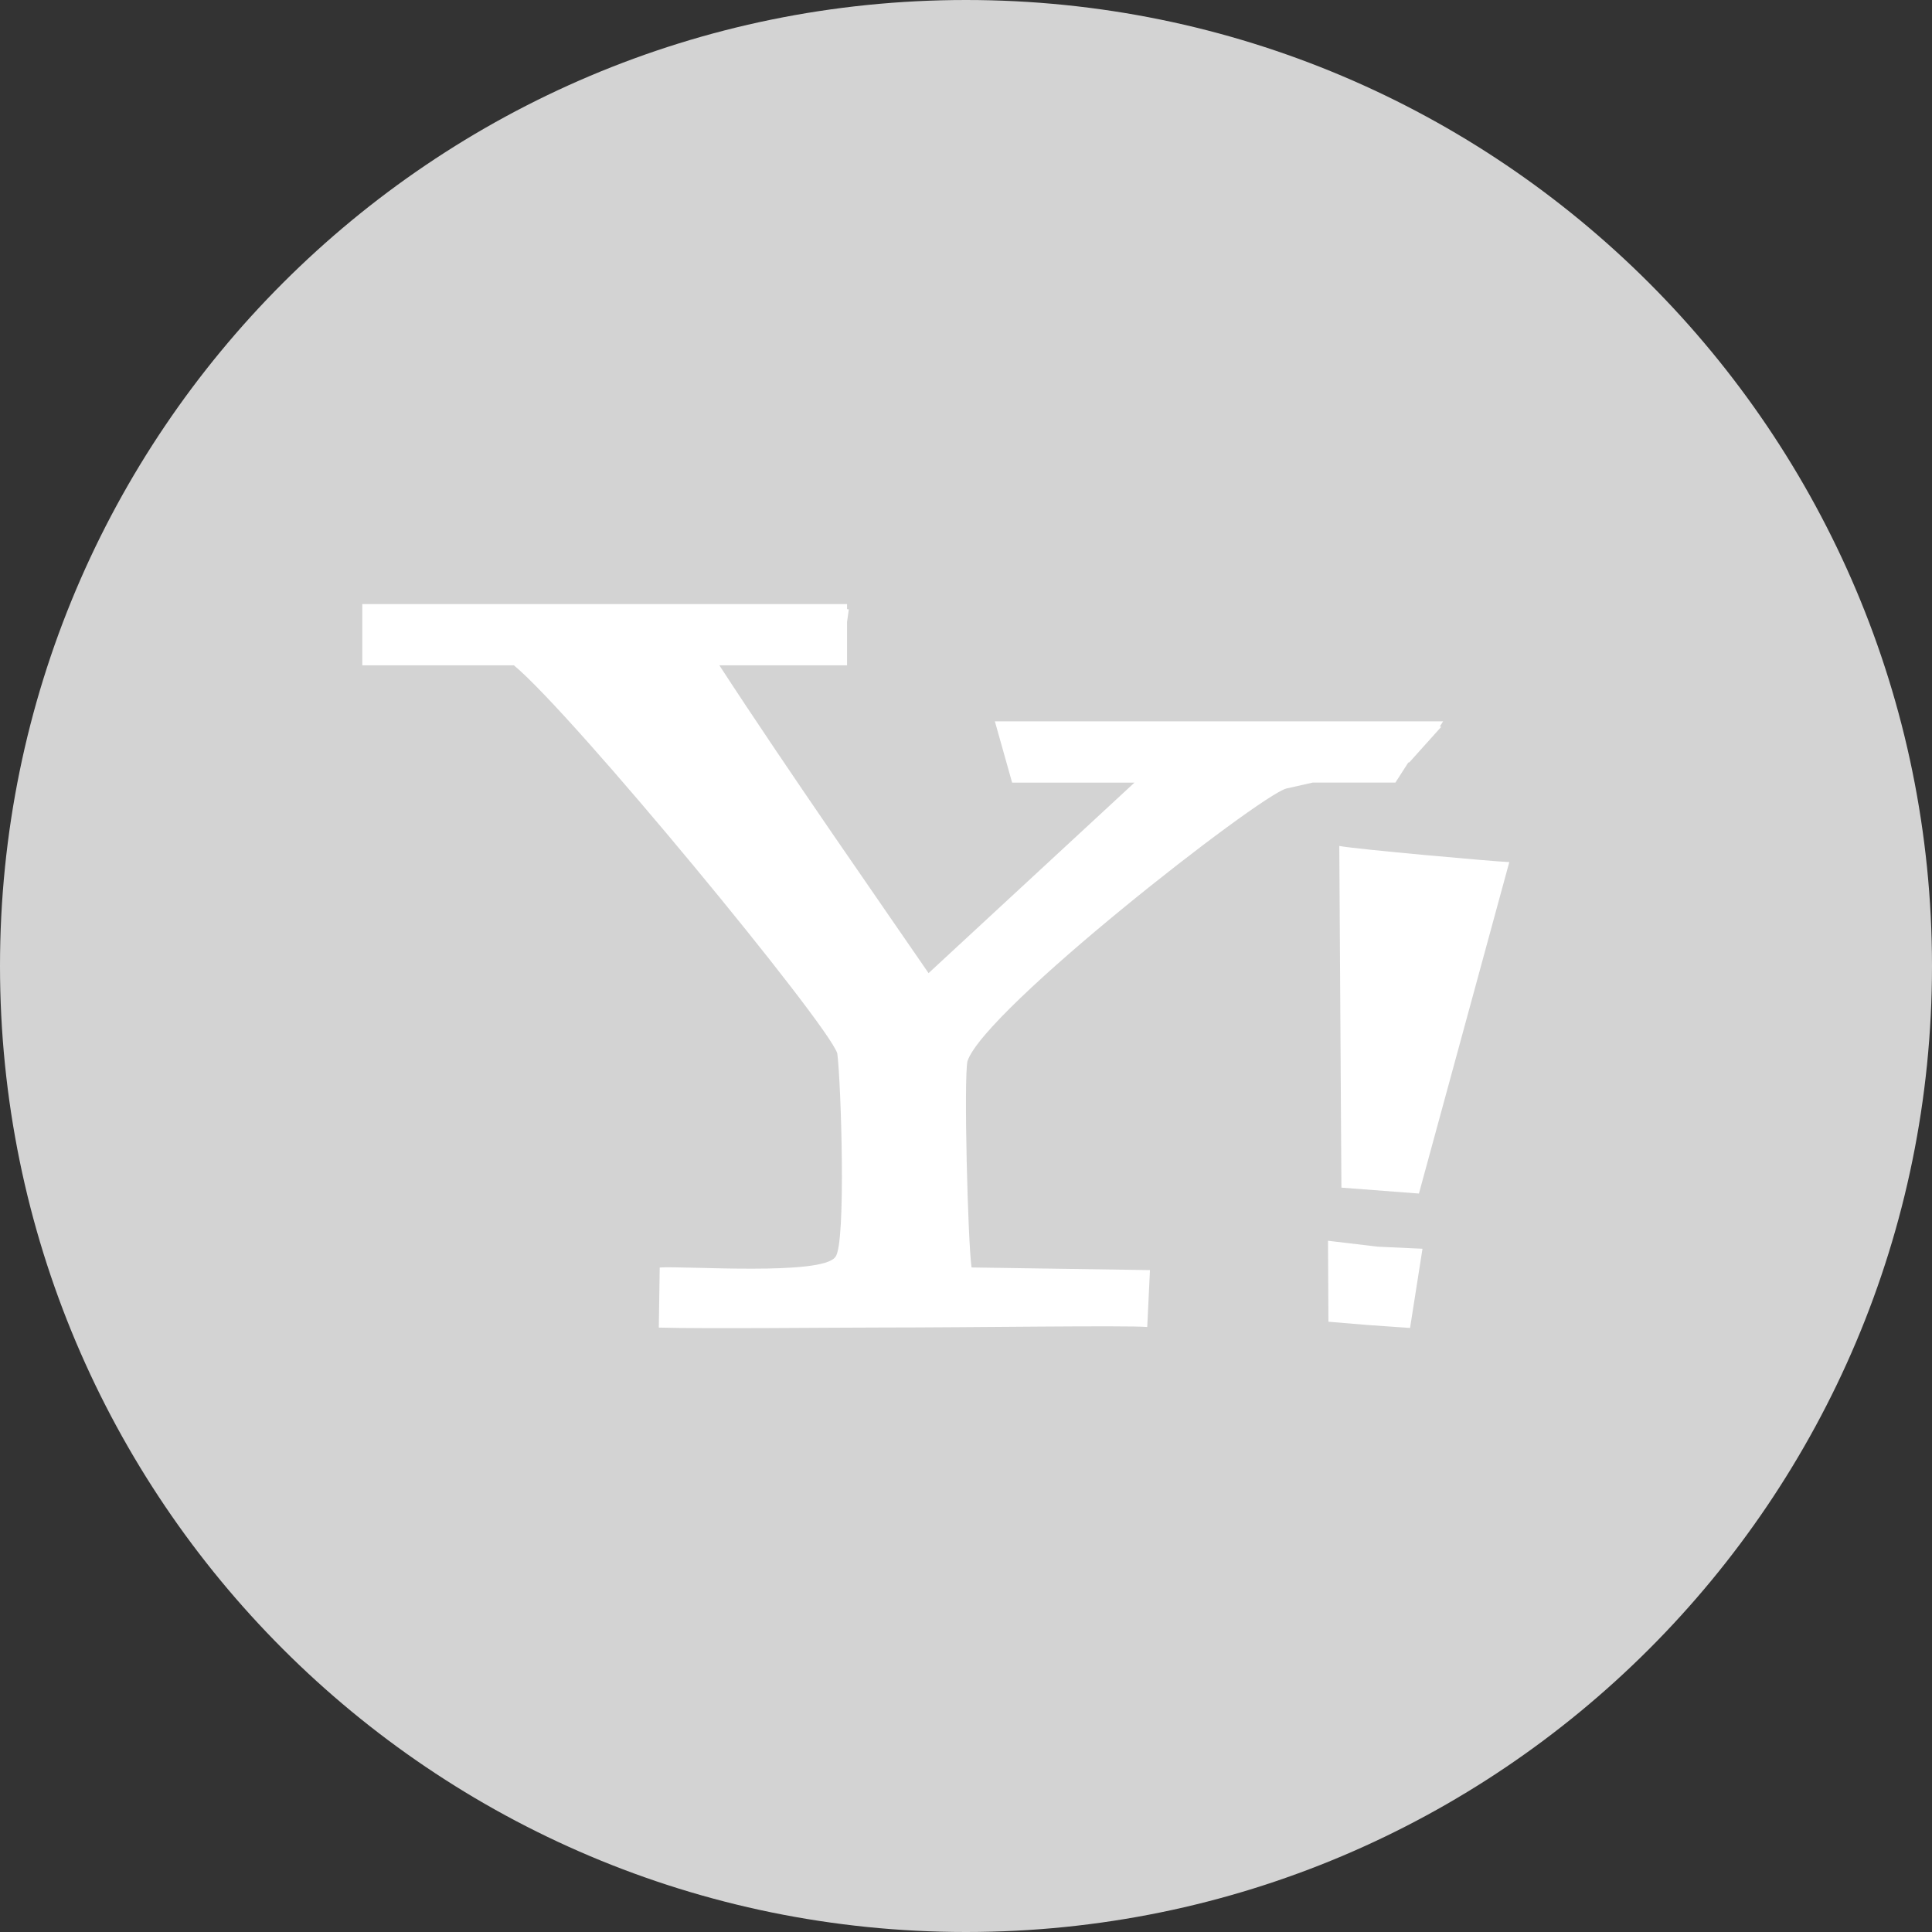 <?xml version="1.0" encoding="UTF-8" standalone="no"?>
<!DOCTYPE svg PUBLIC "-//W3C//DTD SVG 1.1//EN" "http://www.w3.org/Graphics/SVG/1.1/DTD/svg11.dtd">
<!-- Created with Vectornator (http://vectornator.io/) -->
<svg height="100%" stroke-miterlimit="10" style="fill-rule:nonzero;clip-rule:evenodd;stroke-linecap:round;stroke-linejoin:round;" version="1.1" viewBox="0 0 291.319 291.319" width="100%" xml:space="preserve" xmlns="http://www.w3.org/2000/svg" xmlns:xlink="http://www.w3.org/1999/xlink">
<rect x="0" y="0" width="291.319" height="291.319" fill="#333333" stroke="none"/>
<defs/>
<clipPath id="ArtboardFrame">
<rect height="291.319" width="291.319" x="0" y="0"/>
</clipPath>
<g clip-path="url(#ArtboardFrame)" id="Untitled">
<g opacity="1">
<path d="M145.659 0C226.109 0 291.319 65.219 291.319 145.66C291.319 226.11 226.109 291.319 145.659 291.319C65.209 291.319 0 226.109 0 145.66C0 65.219 65.21 0 145.659 0Z" fill="#d3d3d3" fill-rule="evenodd" opacity="1" stroke="none"/>
<path d="M212.353 114.98L212.508 114.953L217.333 109.582L217.096 109.564L217.606 108.763L150.011 108.763L152.615 118.012L171.059 118.012L140.015 146.734C133.679 137.494 118.831 116.255 108.471 100.323L127.725 100.323L127.725 93.768L127.989 91.884L127.725 91.848L127.725 91.083L54.631 91.083L54.631 100.323L77.49 100.323C86.366 107.651 124.848 154.372 126.25 158.833C126.814 163.012 127.616 187.674 125.959 189.531C123.965 192.399 103.145 190.851 99.476 191.124L99.339 200.182C106.039 200.382 126.14 200.173 132.923 200.173C146.287 200.173 169.693 199.827 172.988 200.091L173.398 191.515L146.497 191.114C145.933 187.227 145.314 162.692 145.878 160.016C148.418 152.251 189.694 120.114 193.937 118.904L197.934 118.003L210.406 118.003C210.405 118.002 212.353 114.98 212.353 114.98ZM202.266 179.079L213.955 179.971L227.583 129.992C225.307 129.91 204.633 128.062 201.947 127.561L202.266 179.079ZM200.245 187.091L200.309 199.299L206.226 199.791L212.617 200.237L214.492 188.293L207.755 187.983C207.756 187.983 200.245 187.091 200.245 187.091Z" fill="#ffffff" fill-rule="evenodd" opacity="1" stroke="none"/>
</g>
</g>
</svg>
